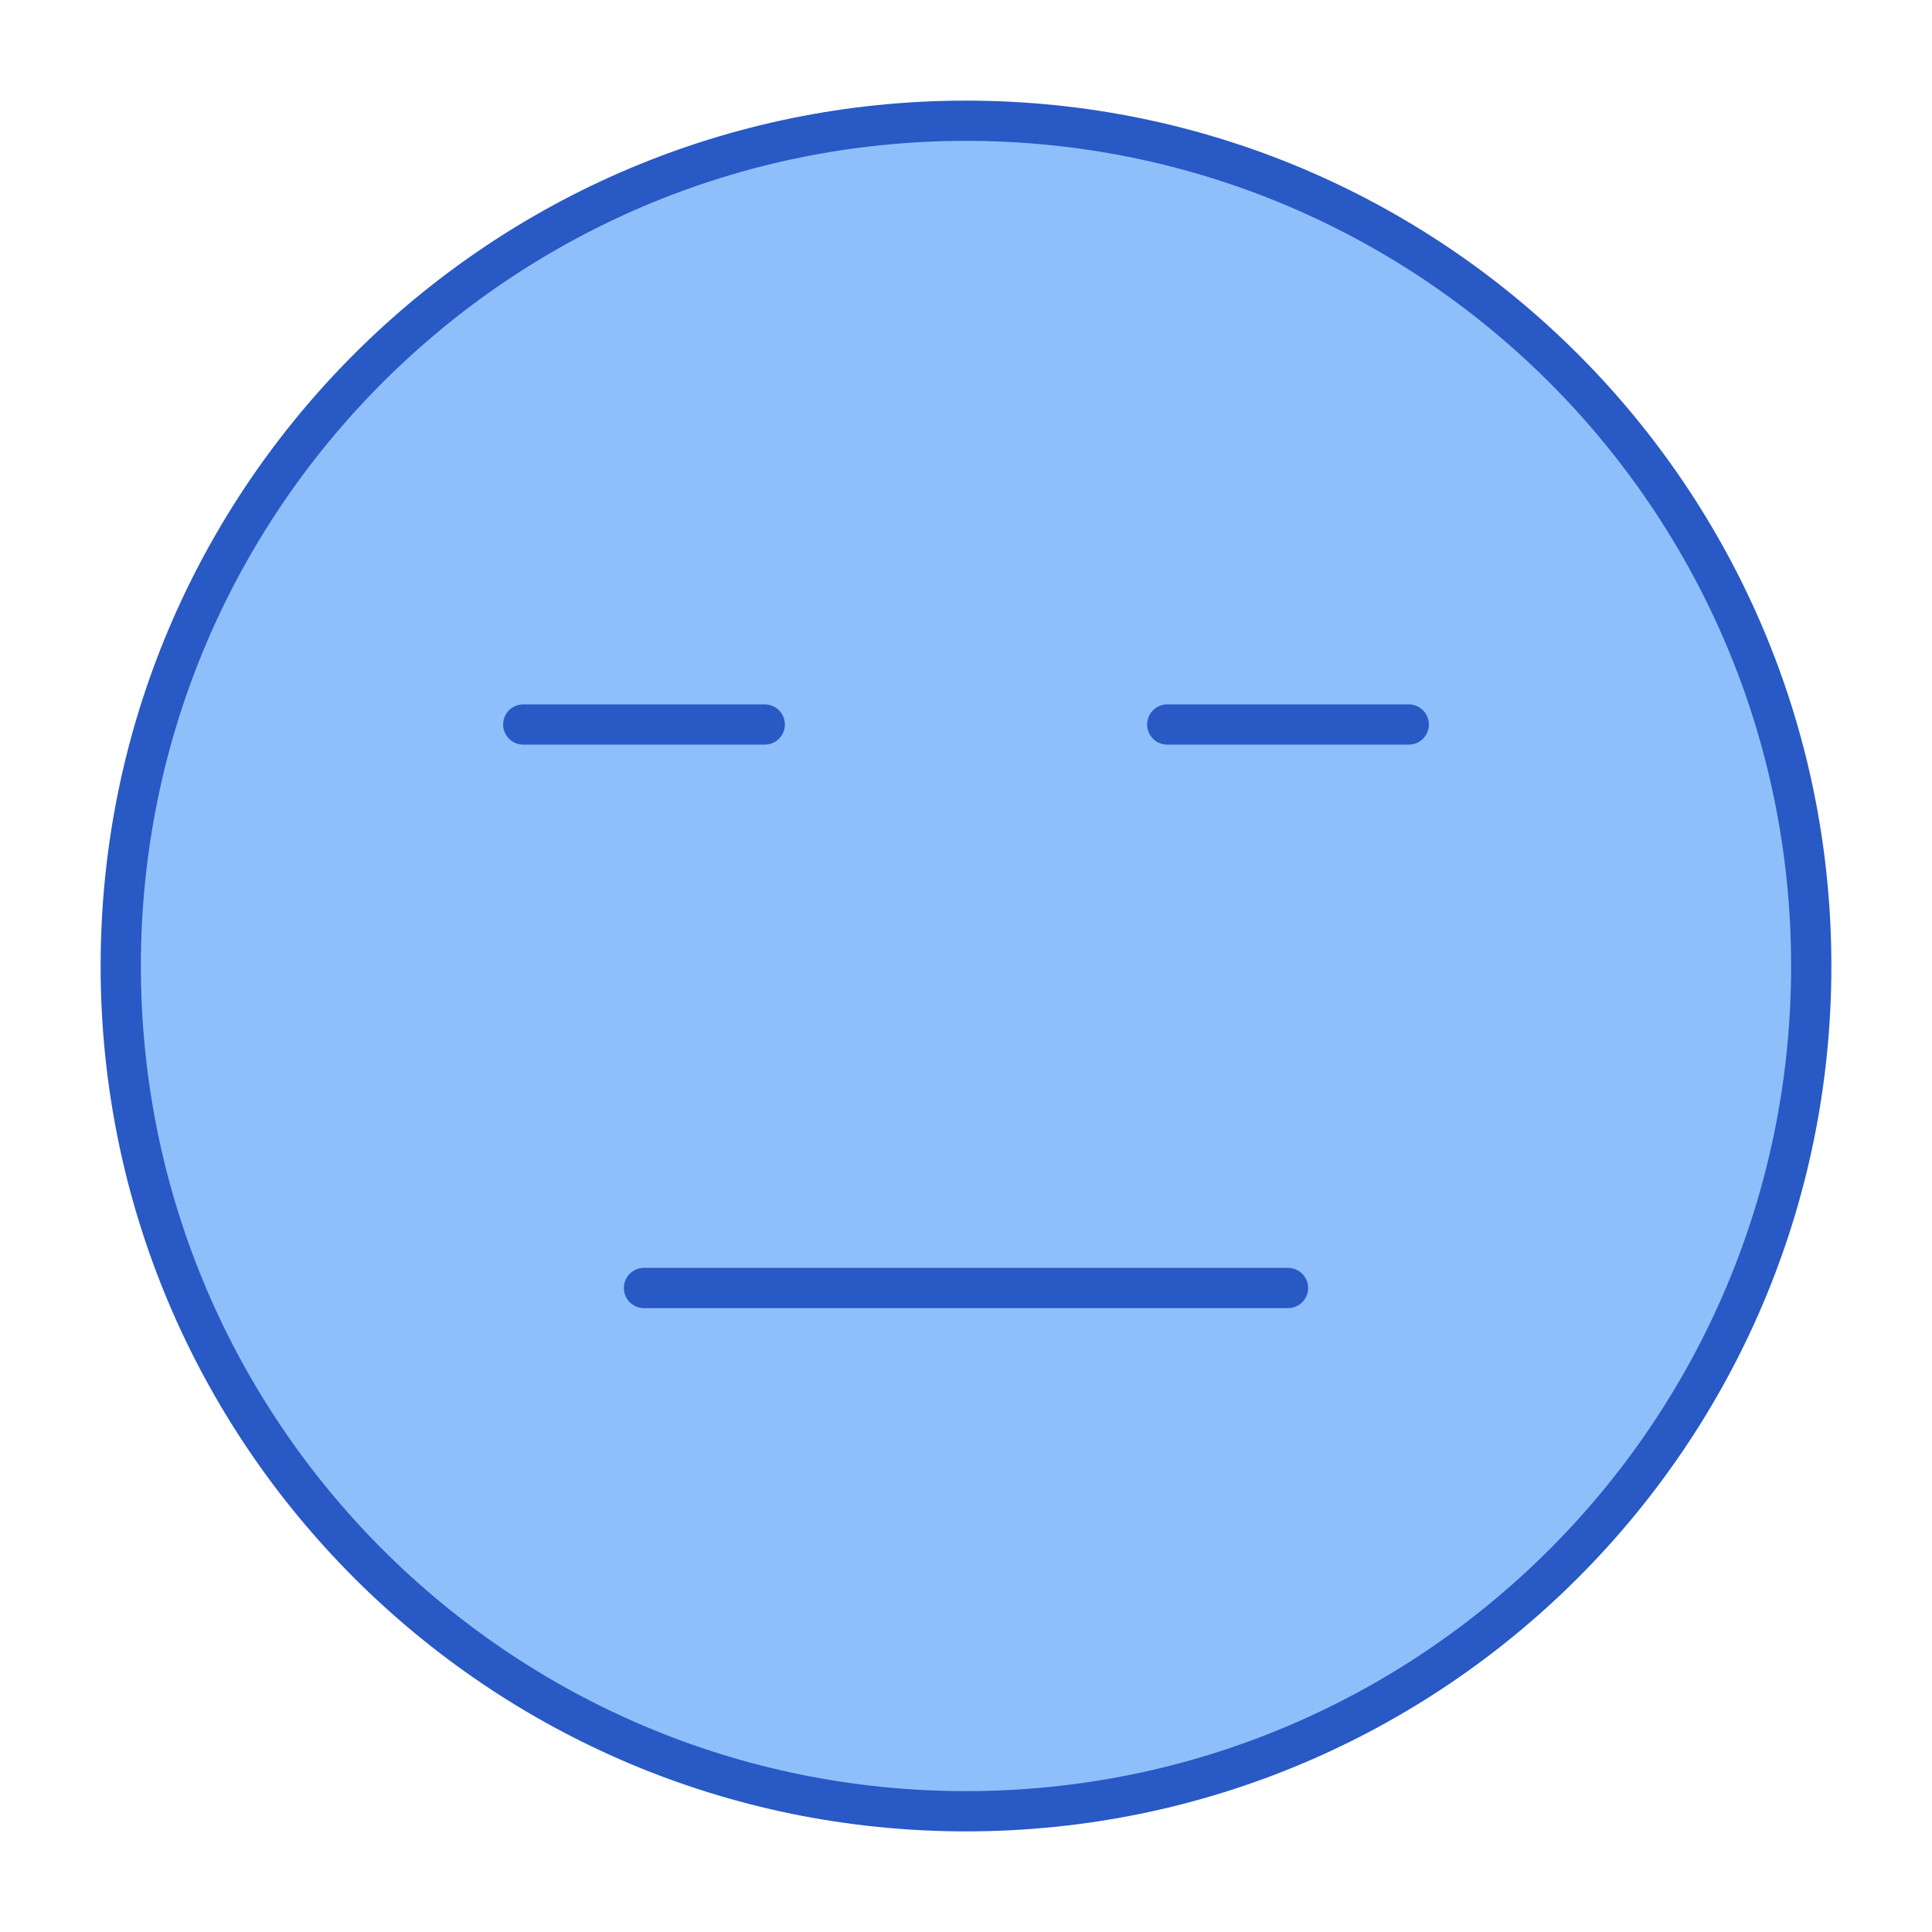 <svg xmlns="http://www.w3.org/2000/svg" fill="none" viewBox="0 0 48 48" id="Smiley-Indiferent--Streamline-Plump">
  <desc>
    Smiley Indiferent Streamline Icon: https://streamlinehq.com
  </desc>
  <g id="smiley-indiferent">
    <path id="Ellipse 23" fill="#8fbffa" d="M45 24c0 11.598 -9.402 21 -21 21S3 35.598 3 24 12.402 3 24 3s21 9.402 21 21Z" stroke-width="1"></path>
    <path id="Ellipse 18" stroke="#2859c5" stroke-linejoin="round" d="M45 24c0 11.598 -9.402 21 -21 21S3 35.598 3 24 12.402 3 24 3s21 9.402 21 21Z" stroke-width="1"></path>
    <path id="Vector 1494" stroke="#2859c5" stroke-linecap="round" stroke-linejoin="round" d="M16 32h16" stroke-width="1"></path>
    <path id="Vector 1487" stroke="#2859c5" stroke-linecap="round" stroke-linejoin="round" d="M13 18h6" stroke-width="1"></path>
    <path id="Vector 1488" stroke="#2859c5" stroke-linecap="round" stroke-linejoin="round" d="m29 18 6 0" stroke-width="1"></path>
  </g>
</svg>